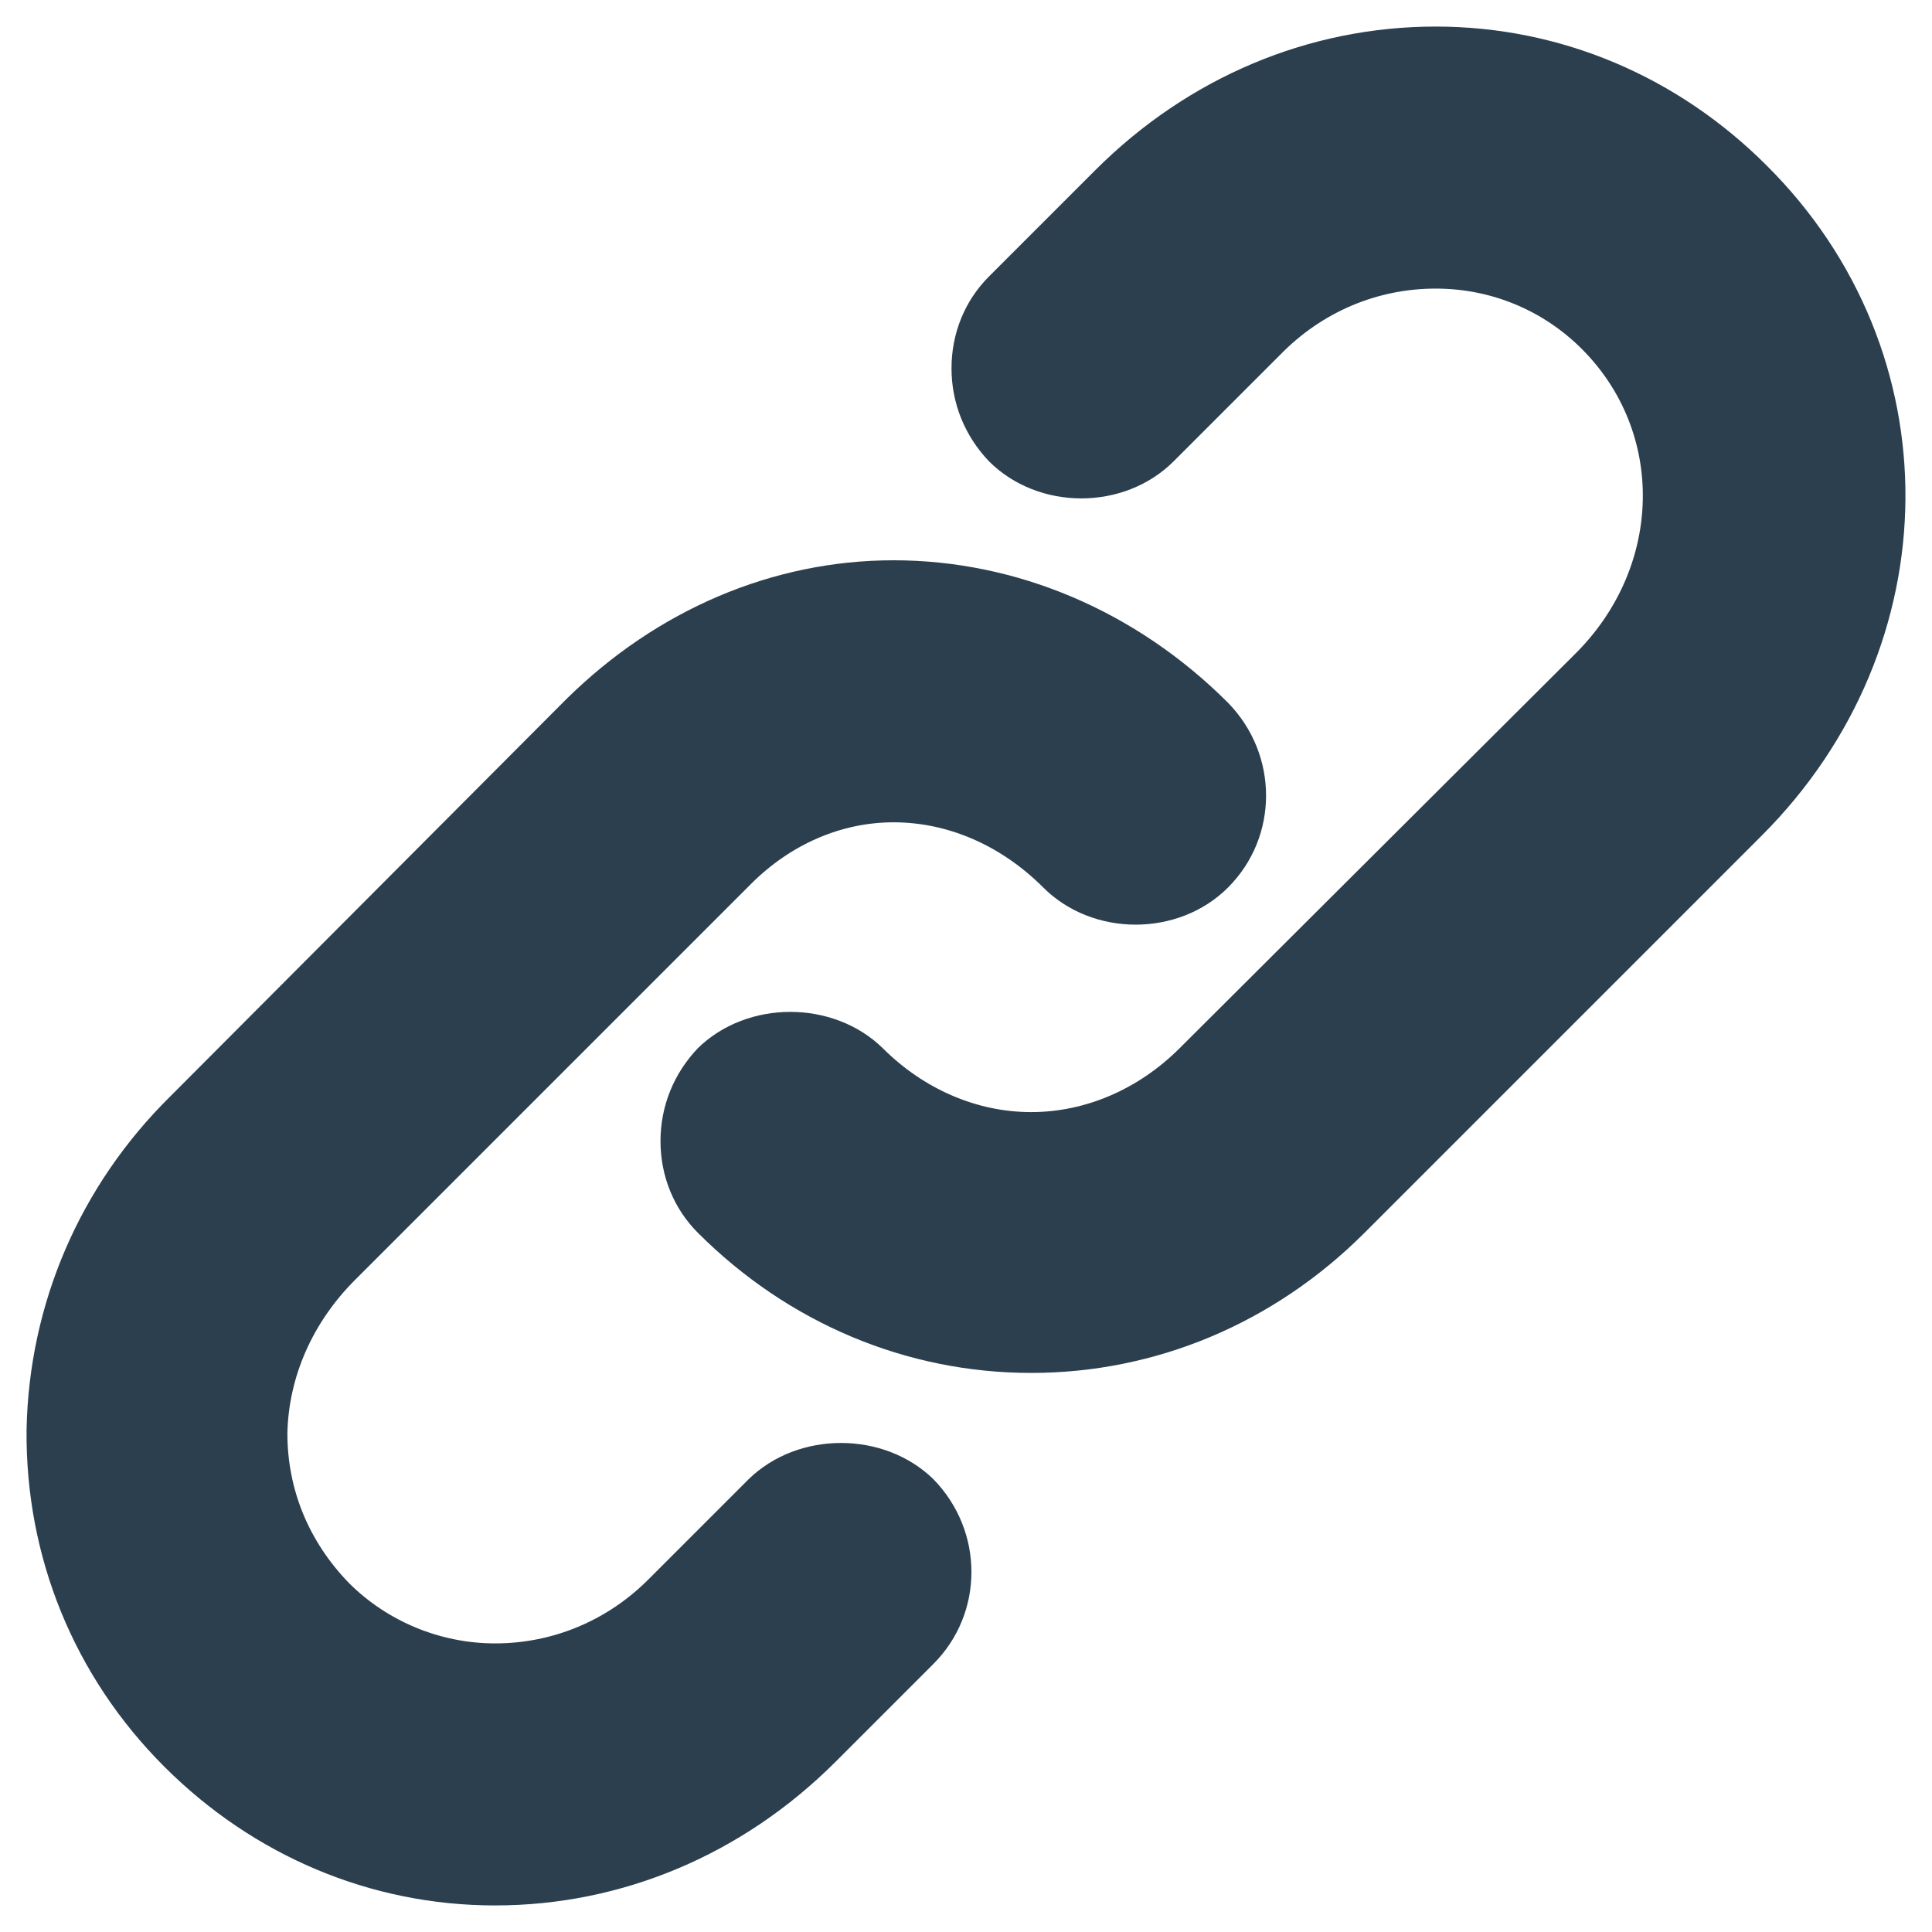 <?xml version="1.0" encoding="utf-8"?>
<svg xmlns="http://www.w3.org/2000/svg"
	xmlns:xlink="http://www.w3.org/1999/xlink"
	width="16px" height="16px" viewBox="0 0 16 16">
<path fill="rgb(43,63,79)" fill-rule="evenodd" d="M 14.59 6.92C 14.59 6.92 11.3 10.21 11.3 10.21 10.55 10.96 9.57 11.37 8.54 11.37 7.51 11.37 6.53 10.96 5.78 10.21 5.58 10.01 5.47 9.74 5.47 9.45 5.47 9.16 5.58 8.89 5.78 8.68 6.19 8.28 6.9 8.28 7.31 8.68 7.65 9.02 8.09 9.21 8.54 9.21 8.99 9.21 9.43 9.02 9.77 8.68 9.77 8.68 13.06 5.4 13.06 5.4 13.77 4.68 13.79 3.58 13.1 2.89 12.78 2.57 12.35 2.39 11.89 2.39 11.41 2.39 10.95 2.58 10.6 2.94 10.6 2.94 9.72 3.82 9.72 3.82 9.31 4.23 8.6 4.23 8.19 3.82 7.99 3.61 7.88 3.34 7.88 3.05 7.88 2.76 7.99 2.49 8.19 2.29 8.19 2.29 9.07 1.41 9.07 1.41 9.84 0.64 10.84 0.22 11.89 0.22 12.92 0.22 13.89 0.63 14.63 1.37 16.18 2.91 16.16 5.35 14.59 6.92ZM 10.17 7.35C 9.76 7.76 9.05 7.76 8.64 7.35 8.29 7 7.85 6.81 7.4 6.81 6.97 6.81 6.55 6.99 6.22 7.32 6.22 7.32 2.94 10.6 2.94 10.6 2.59 10.95 2.39 11.4 2.38 11.87 2.38 12.34 2.56 12.77 2.89 13.11 3.21 13.43 3.65 13.61 4.1 13.61 4.58 13.61 5.04 13.42 5.39 13.06 5.39 13.06 6.2 12.25 6.2 12.25 6.61 11.85 7.32 11.85 7.73 12.25 8.15 12.68 8.15 13.36 7.73 13.78 7.73 13.78 6.92 14.59 6.92 14.59 6.15 15.36 5.15 15.78 4.1 15.78 3.07 15.78 2.1 15.37 1.36 14.63 0.61 13.88 0.21 12.89 0.22 11.84 0.24 10.8 0.66 9.82 1.41 9.08 1.41 9.08 4.69 5.79 4.69 5.79 5.44 5.05 6.4 4.64 7.4 4.64 8.42 4.64 9.41 5.06 10.17 5.82 10.59 6.25 10.59 6.93 10.17 7.35Z"/>
</svg>
